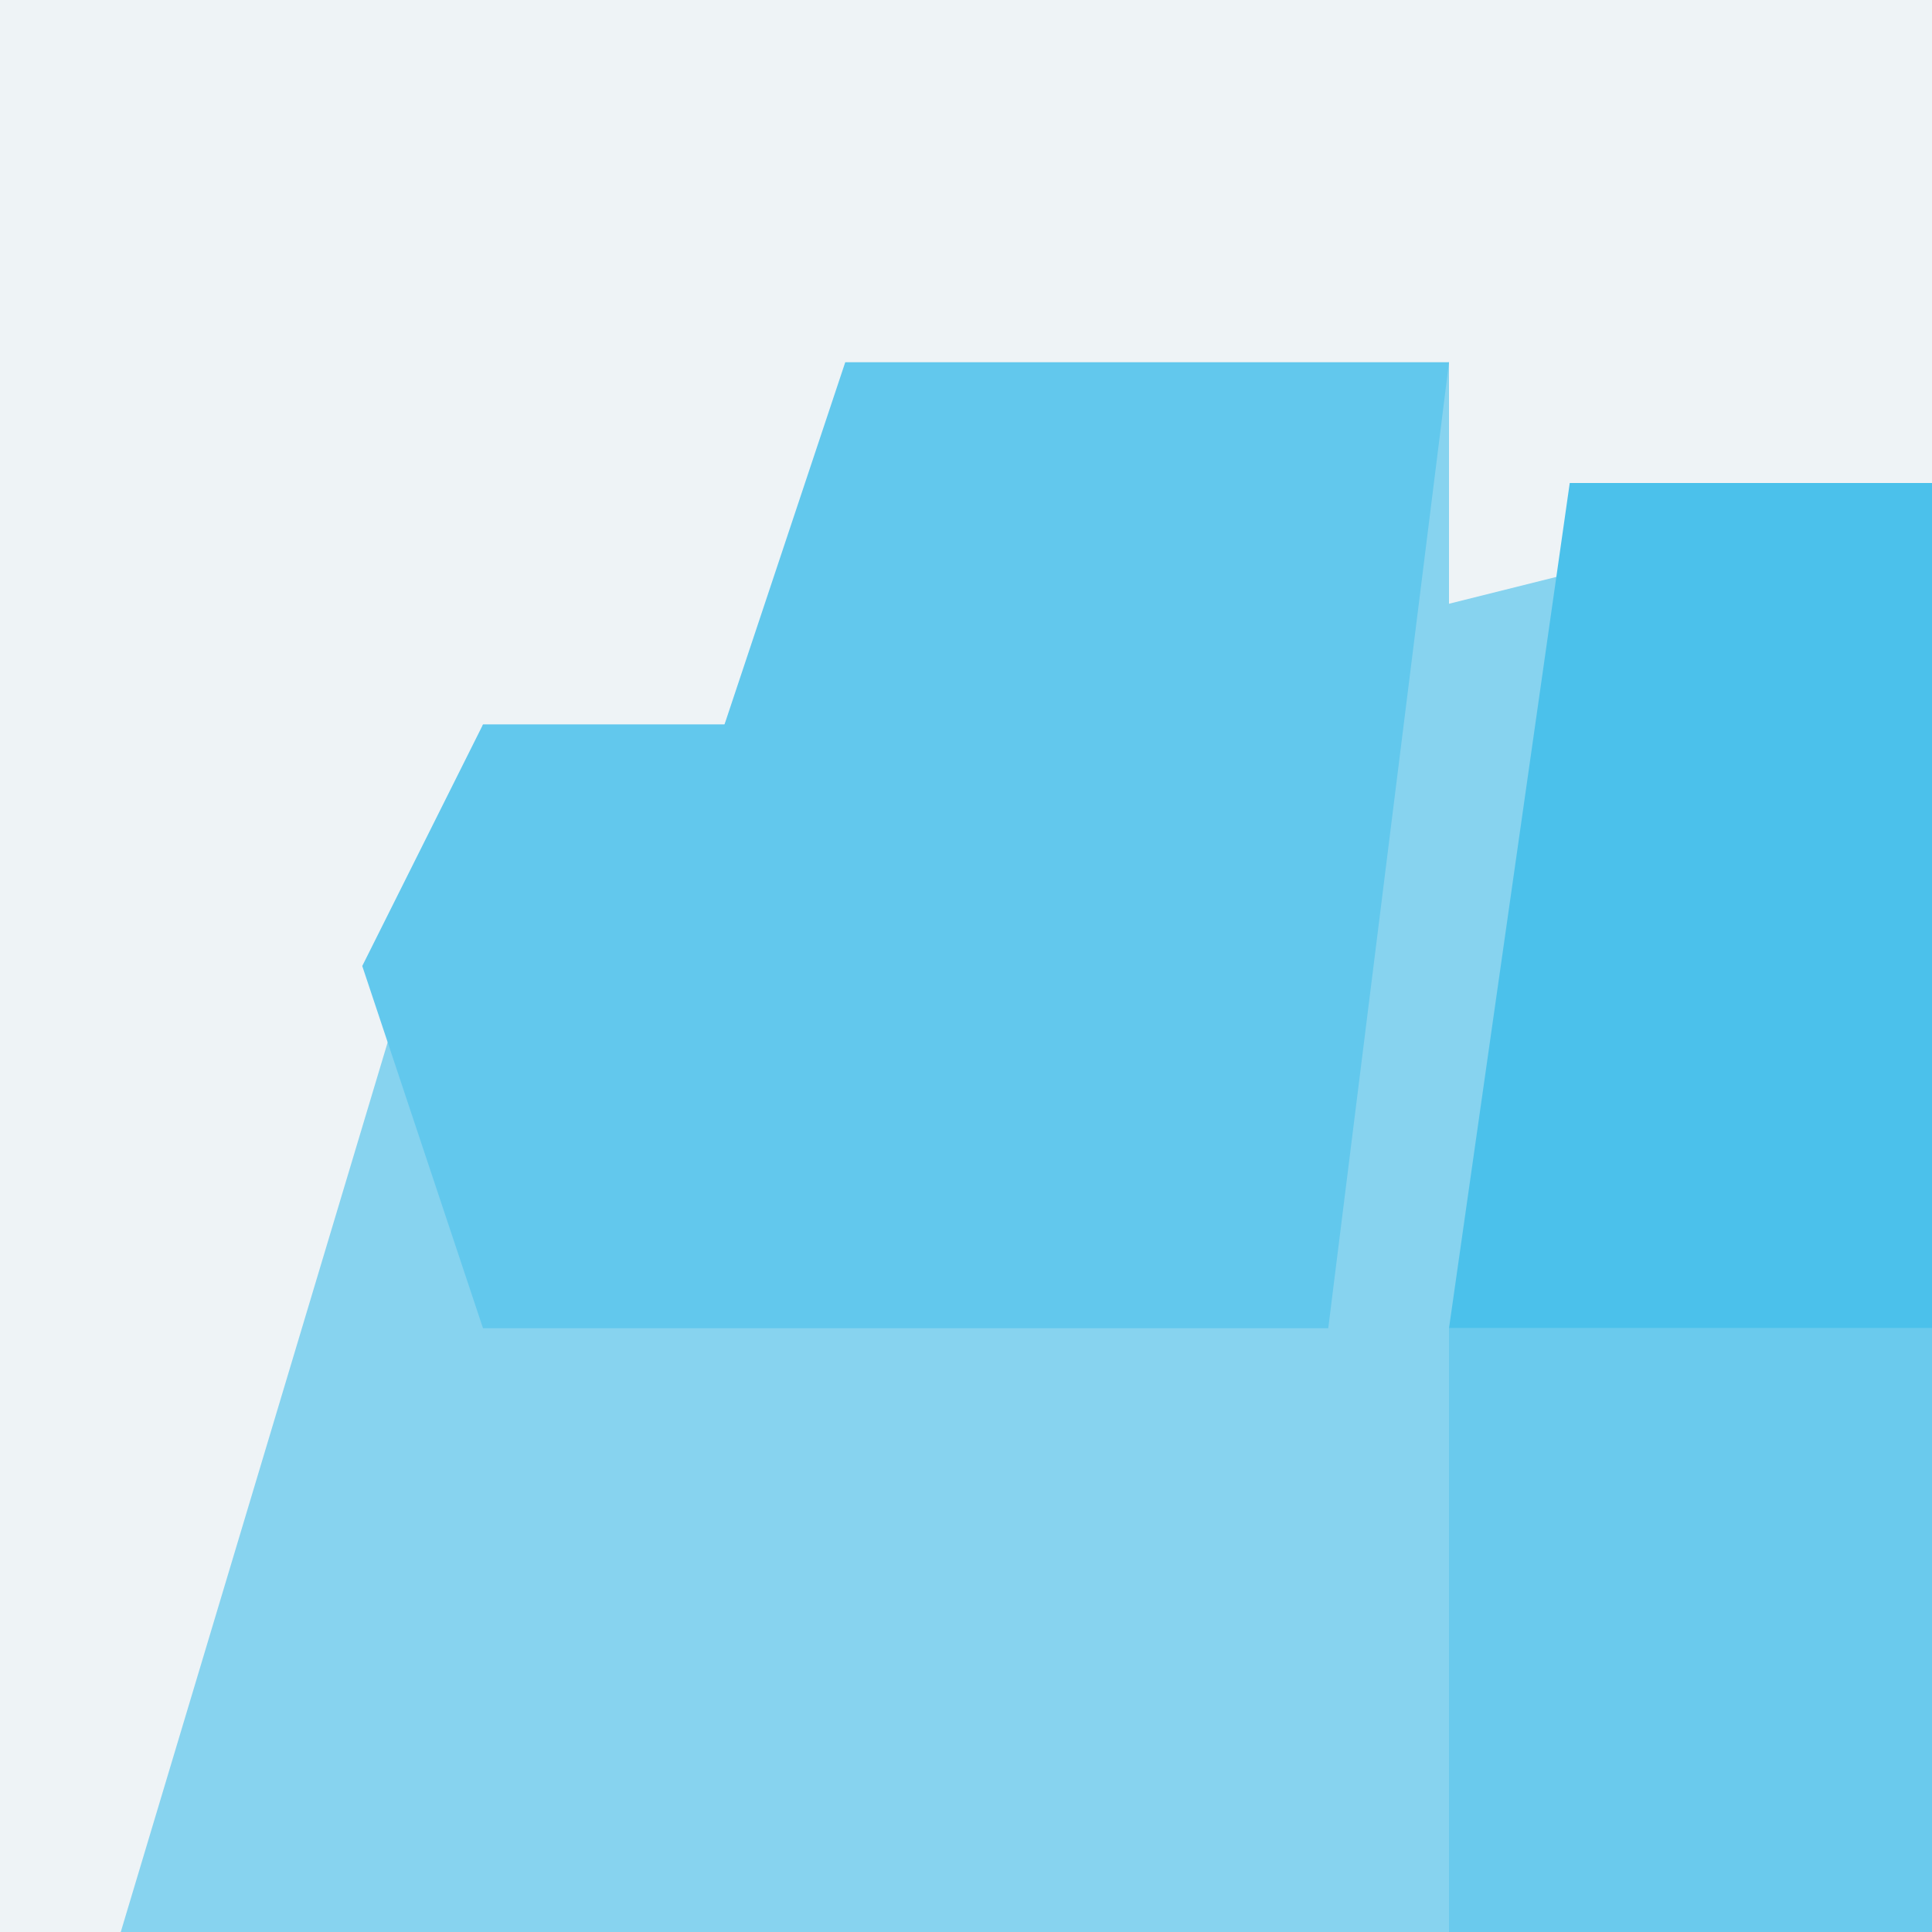 <?xml version="1.0" encoding="UTF-8"?>
<svg version="1.1" xmlns="http://www.w3.org/2000/svg" width="16" height="16">
<rect width="100%" height="100%" fill="#333333" stroke="none"/>
<path d="M0 0 C5.28 0 10.56 0 16 0 C16 5.28 16 10.56 16 16 C10.72 16 5.44 16 0 16 C0 10.72 0 5.44 0 0 Z " fill="#87D3EF" transform="translate(0,0)"/>
<path d="M0 0 C5.28 0 10.56 0 16 0 C16 1.32 16 2.64 16 4 C14.68 4.33 13.36 4.66 12 5 C12 4.34 12 3.68 12 3 C9.527 3.344 9.527 3.344 7 4 C6.67 4.66 6.34 5.32 6 6 C5.34 6 4.68 6 4 6 C3.01 9.3 2.02 12.6 1 16 C0.67 16 0.34 16 0 16 C0 10.72 0 5.44 0 0 Z " fill="#EEF3F6" transform="translate(0,0)"/>
<path d="M0 0 C1.65 0 3.3 0 5 0 C4.67 2.64 4.34 5.28 4 8 C1.69 8 -0.62 8 -3 8 C-3.33 7.01 -3.66 6.02 -4 5 C-3.67 4.34 -3.34 3.68 -3 3 C-2.34 3 -1.68 3 -1 3 C-0.67 2.01 -0.34 1.02 0 0 Z " fill="#62C8ED" transform="translate(7,3)"/>
<path d="M0 0 C0.99 0 1.98 0 3 0 C3 2.31 3 4.62 3 7 C1.68 7 0.36 7 -1 7 C-0.67 4.69 -0.34 2.38 0 0 Z " fill="#4BC1EB" transform="translate(13,4)"/>
<path d="M0 0 C1.32 0 2.64 0 4 0 C4 1.65 4 3.3 4 5 C2.68 5 1.36 5 0 5 C0 3.35 0 1.7 0 0 Z " fill="#6ACAED" transform="translate(12,11)"/>
</svg>
